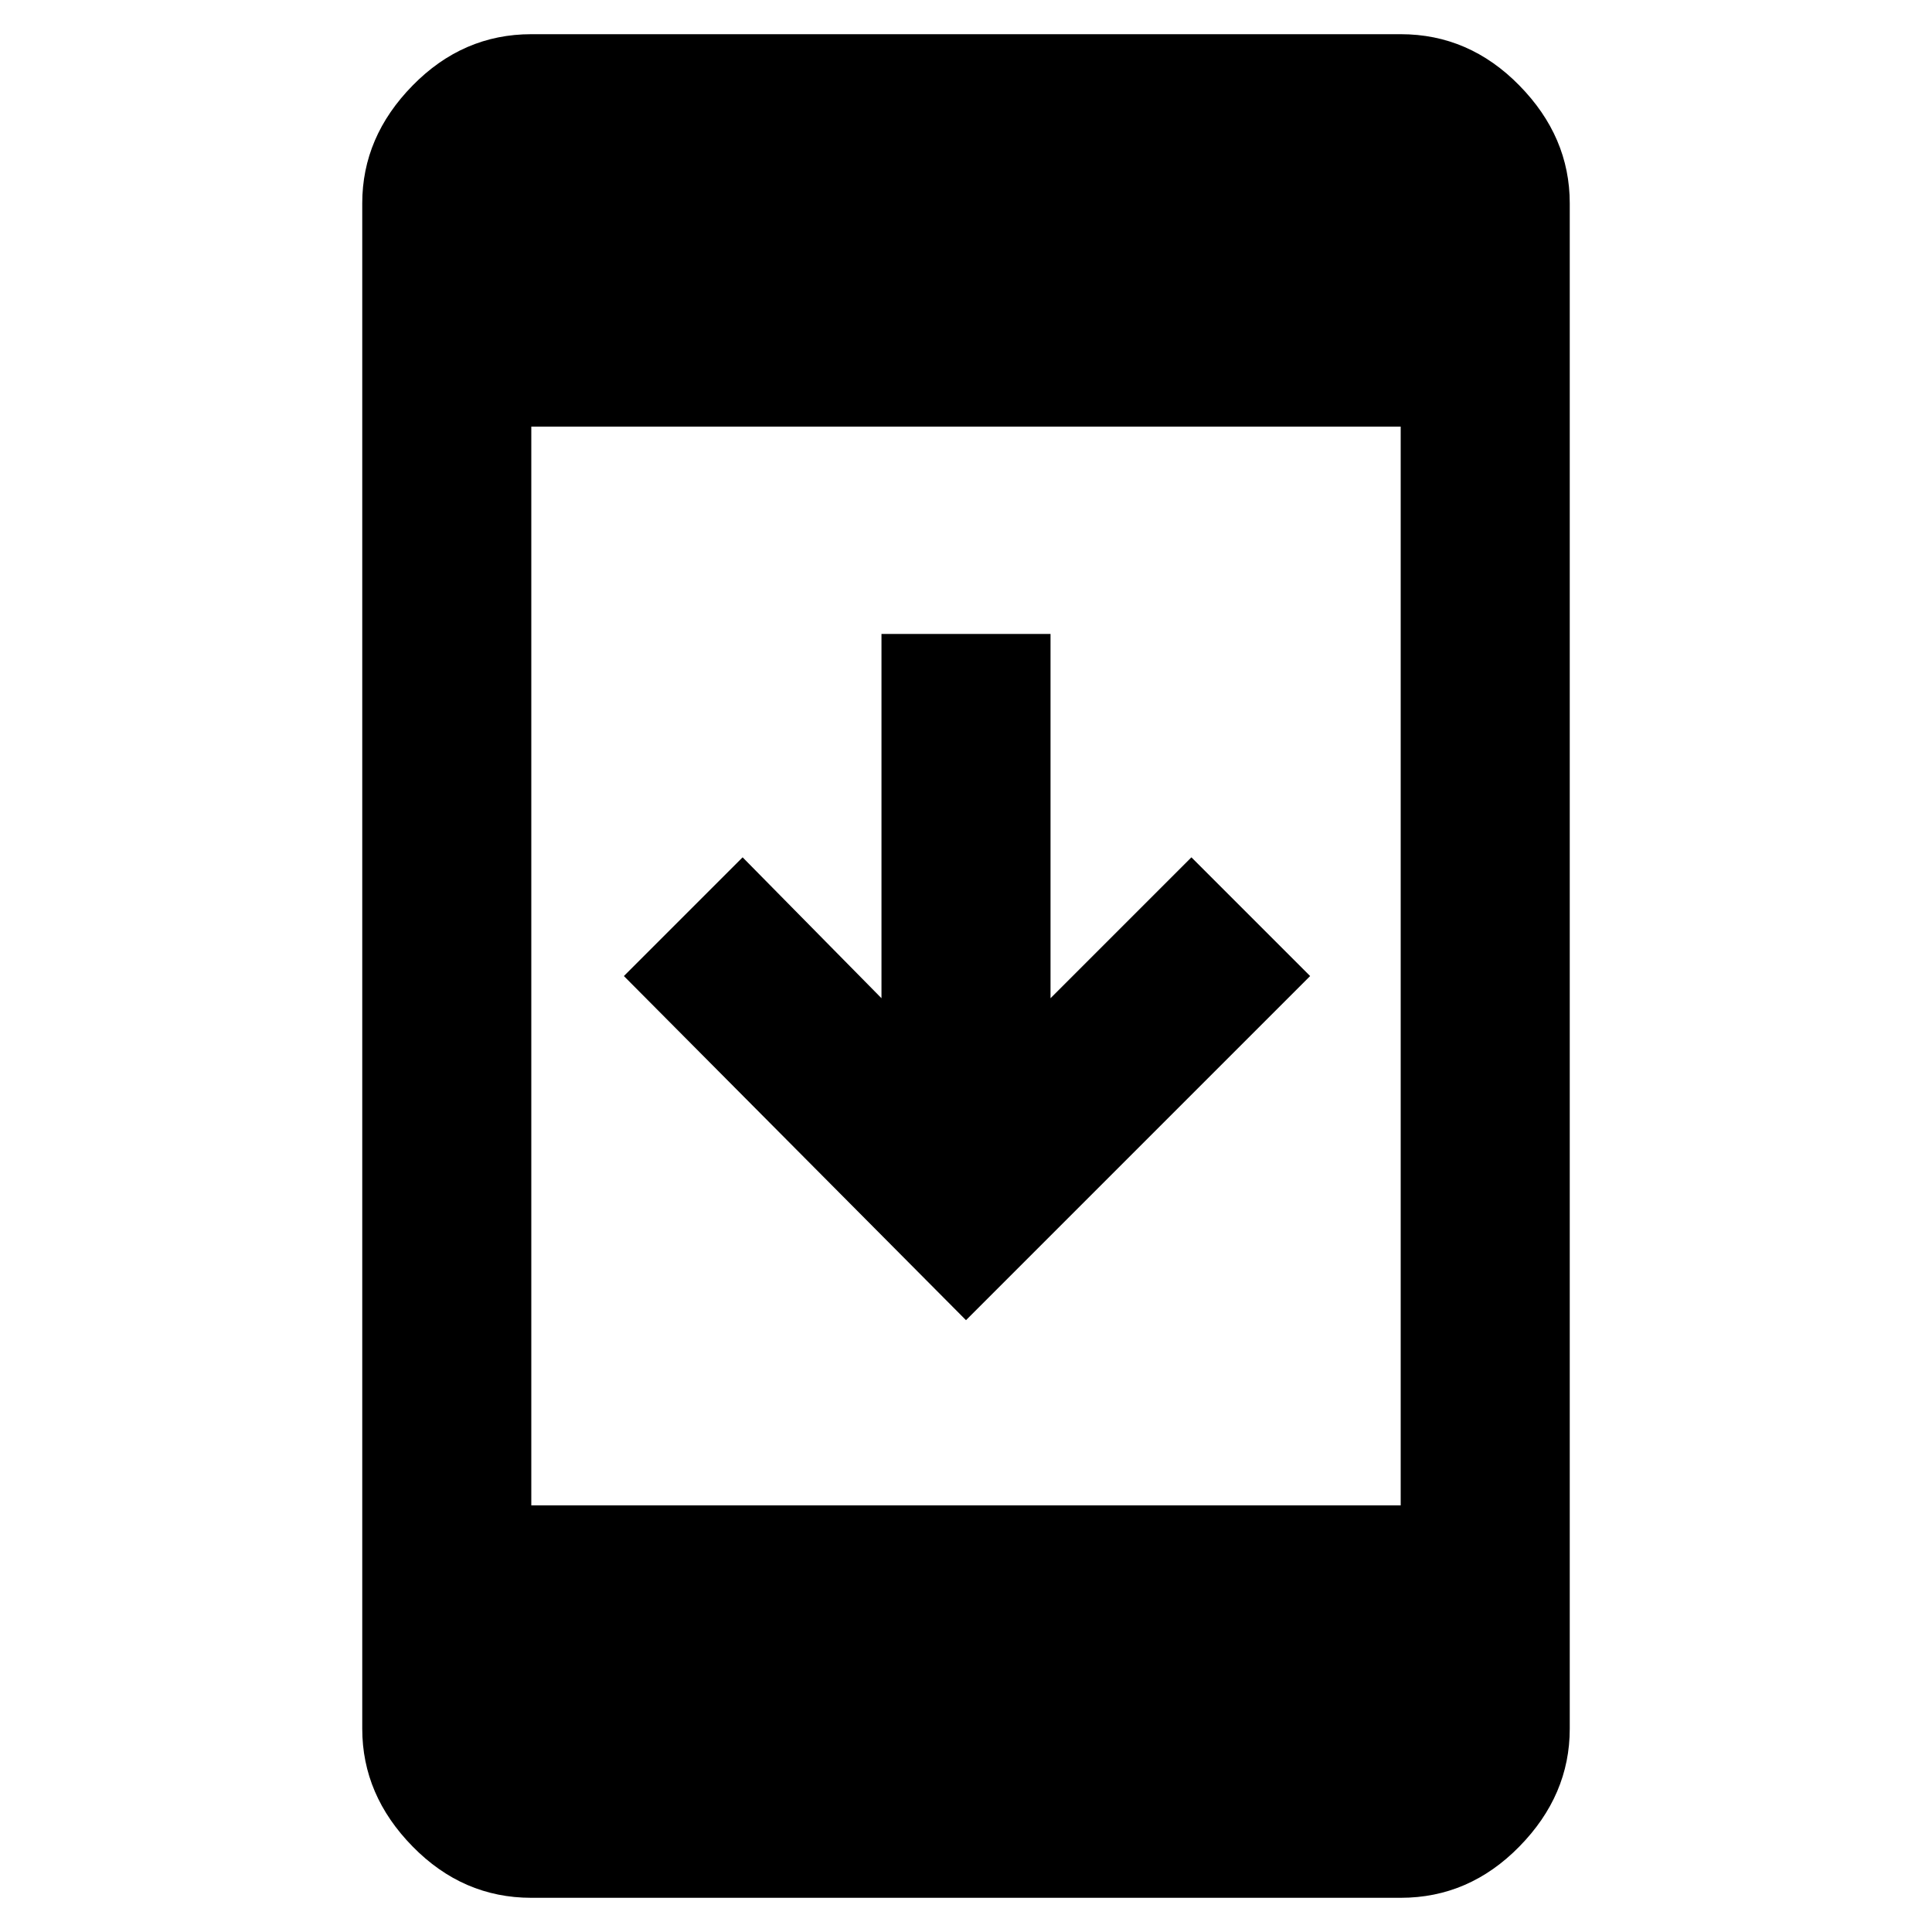 <svg xmlns="http://www.w3.org/2000/svg" height="40" width="40"><path d="M27.125 20.208 20 27.333 12.917 20.208 15.375 17.75 18.25 20.667V13.125H21.75V20.667L24.667 17.75ZM11 39.292Q9.583 39.292 8.542 38.229Q7.5 37.167 7.5 35.792V4.208Q7.5 2.833 8.542 1.771Q9.583 0.708 11 0.708H29Q30.417 0.708 31.458 1.771Q32.5 2.833 32.5 4.208V35.792Q32.5 37.167 31.458 38.229Q30.417 39.292 29 39.292ZM11 31.167H29V8.833H11Z"/></svg>